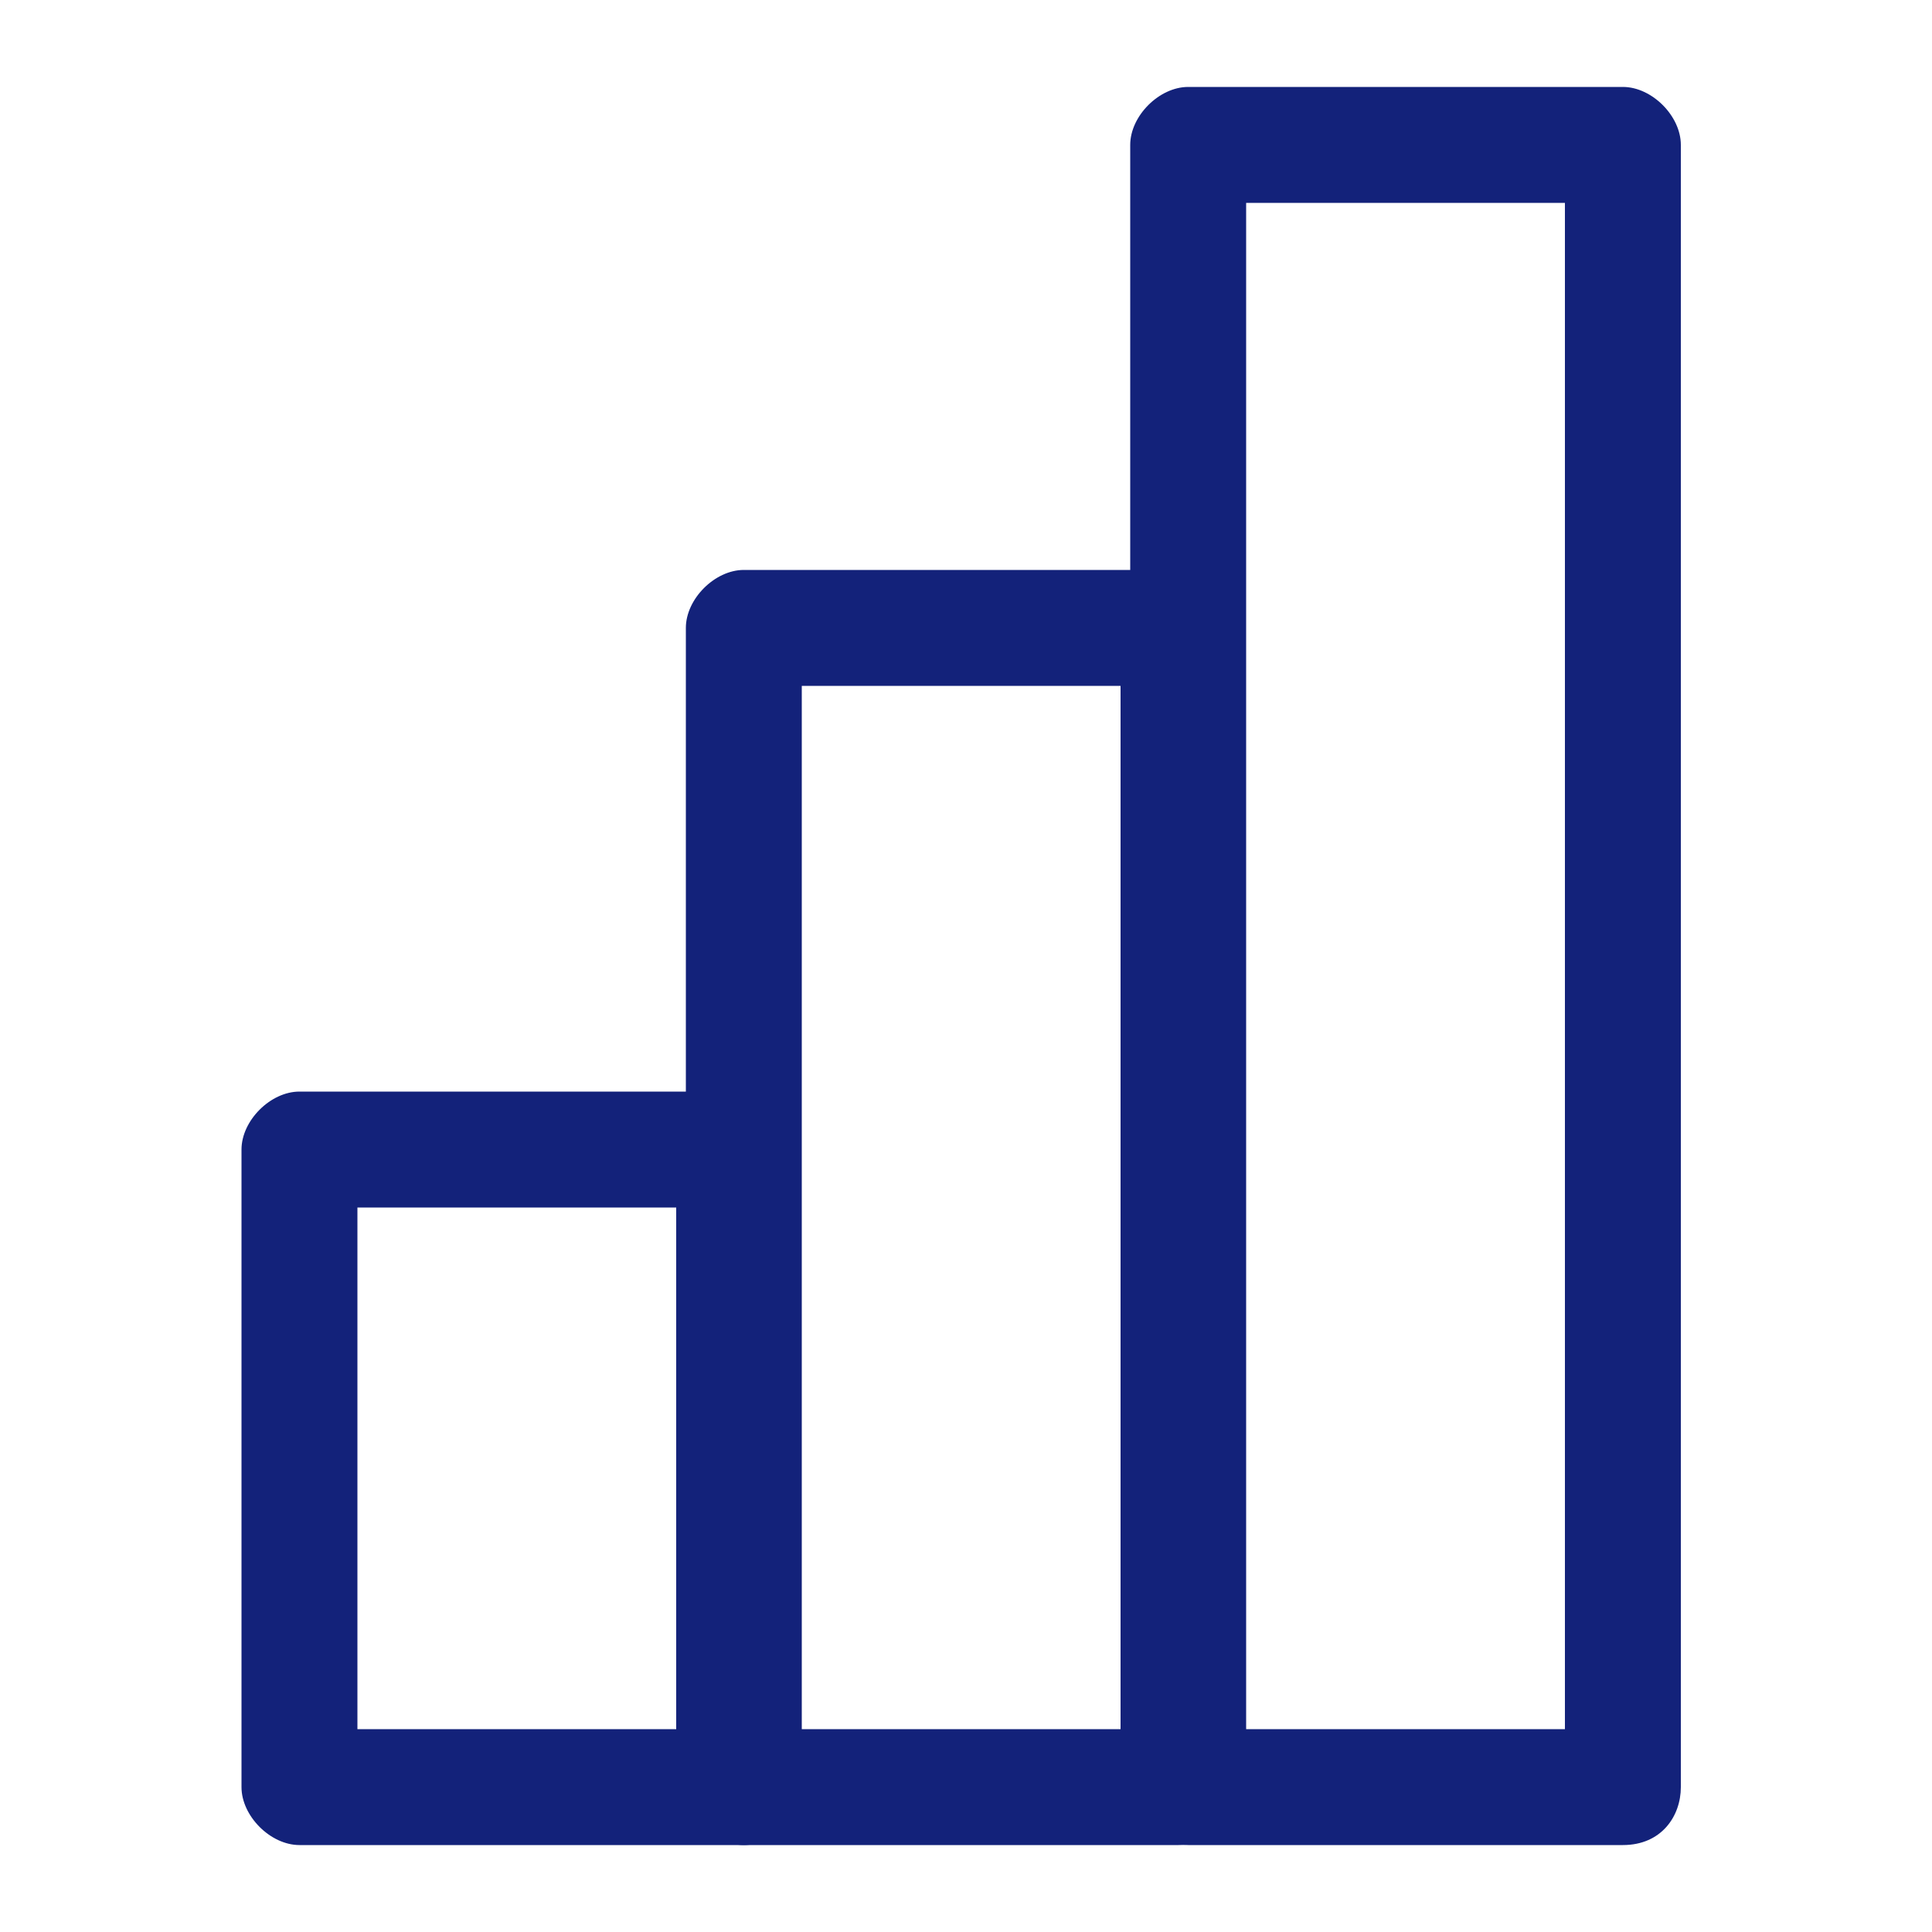<?xml version="1.0" standalone="no"?><!DOCTYPE svg PUBLIC "-//W3C//DTD SVG 1.1//EN" "http://www.w3.org/Graphics/SVG/1.1/DTD/svg11.dtd"><svg t="1603163609801" class="icon" viewBox="0 0 1024 1024" version="1.1" xmlns="http://www.w3.org/2000/svg" p-id="5376" xmlns:xlink="http://www.w3.org/1999/xlink" width="200" height="200"><defs><style type="text/css"></style></defs><path d="M394.24 977.92H158.72c-15.36 0-30.72-15.36-30.72-30.72v-337.92c0-15.36 15.36-30.72 30.72-30.72h230.4c15.36 0 30.72 15.36 30.72 30.72v337.92c5.12 15.36-10.24 30.72-25.6 30.72z m-204.8-61.44H358.4v-276.48H189.44v276.48z" fill="#13227a" p-id="5377"></path><path d="M624.64 977.92H394.24c-15.36 0-30.72-15.36-30.72-30.72v-614.4c0-15.36 15.36-30.72 30.72-30.72h230.4c15.36 0 30.72 15.36 30.72 30.72v614.4c5.12 15.36-10.24 30.72-30.72 30.72z m-199.68-61.44h168.96V363.52H424.96v552.96z" fill="#13227a" p-id="5378"></path><path d="M860.16 977.92h-230.4c-15.36 0-30.72-15.36-30.72-30.72v-870.4c0-15.36 15.36-30.72 30.72-30.72h230.4c15.36 0 30.72 15.36 30.72 30.72v870.4c0 15.36-10.24 30.72-30.72 30.72z m-199.68-61.44h168.96V107.52h-168.96v808.96z" fill="#13227a" p-id="5379"></path></svg>